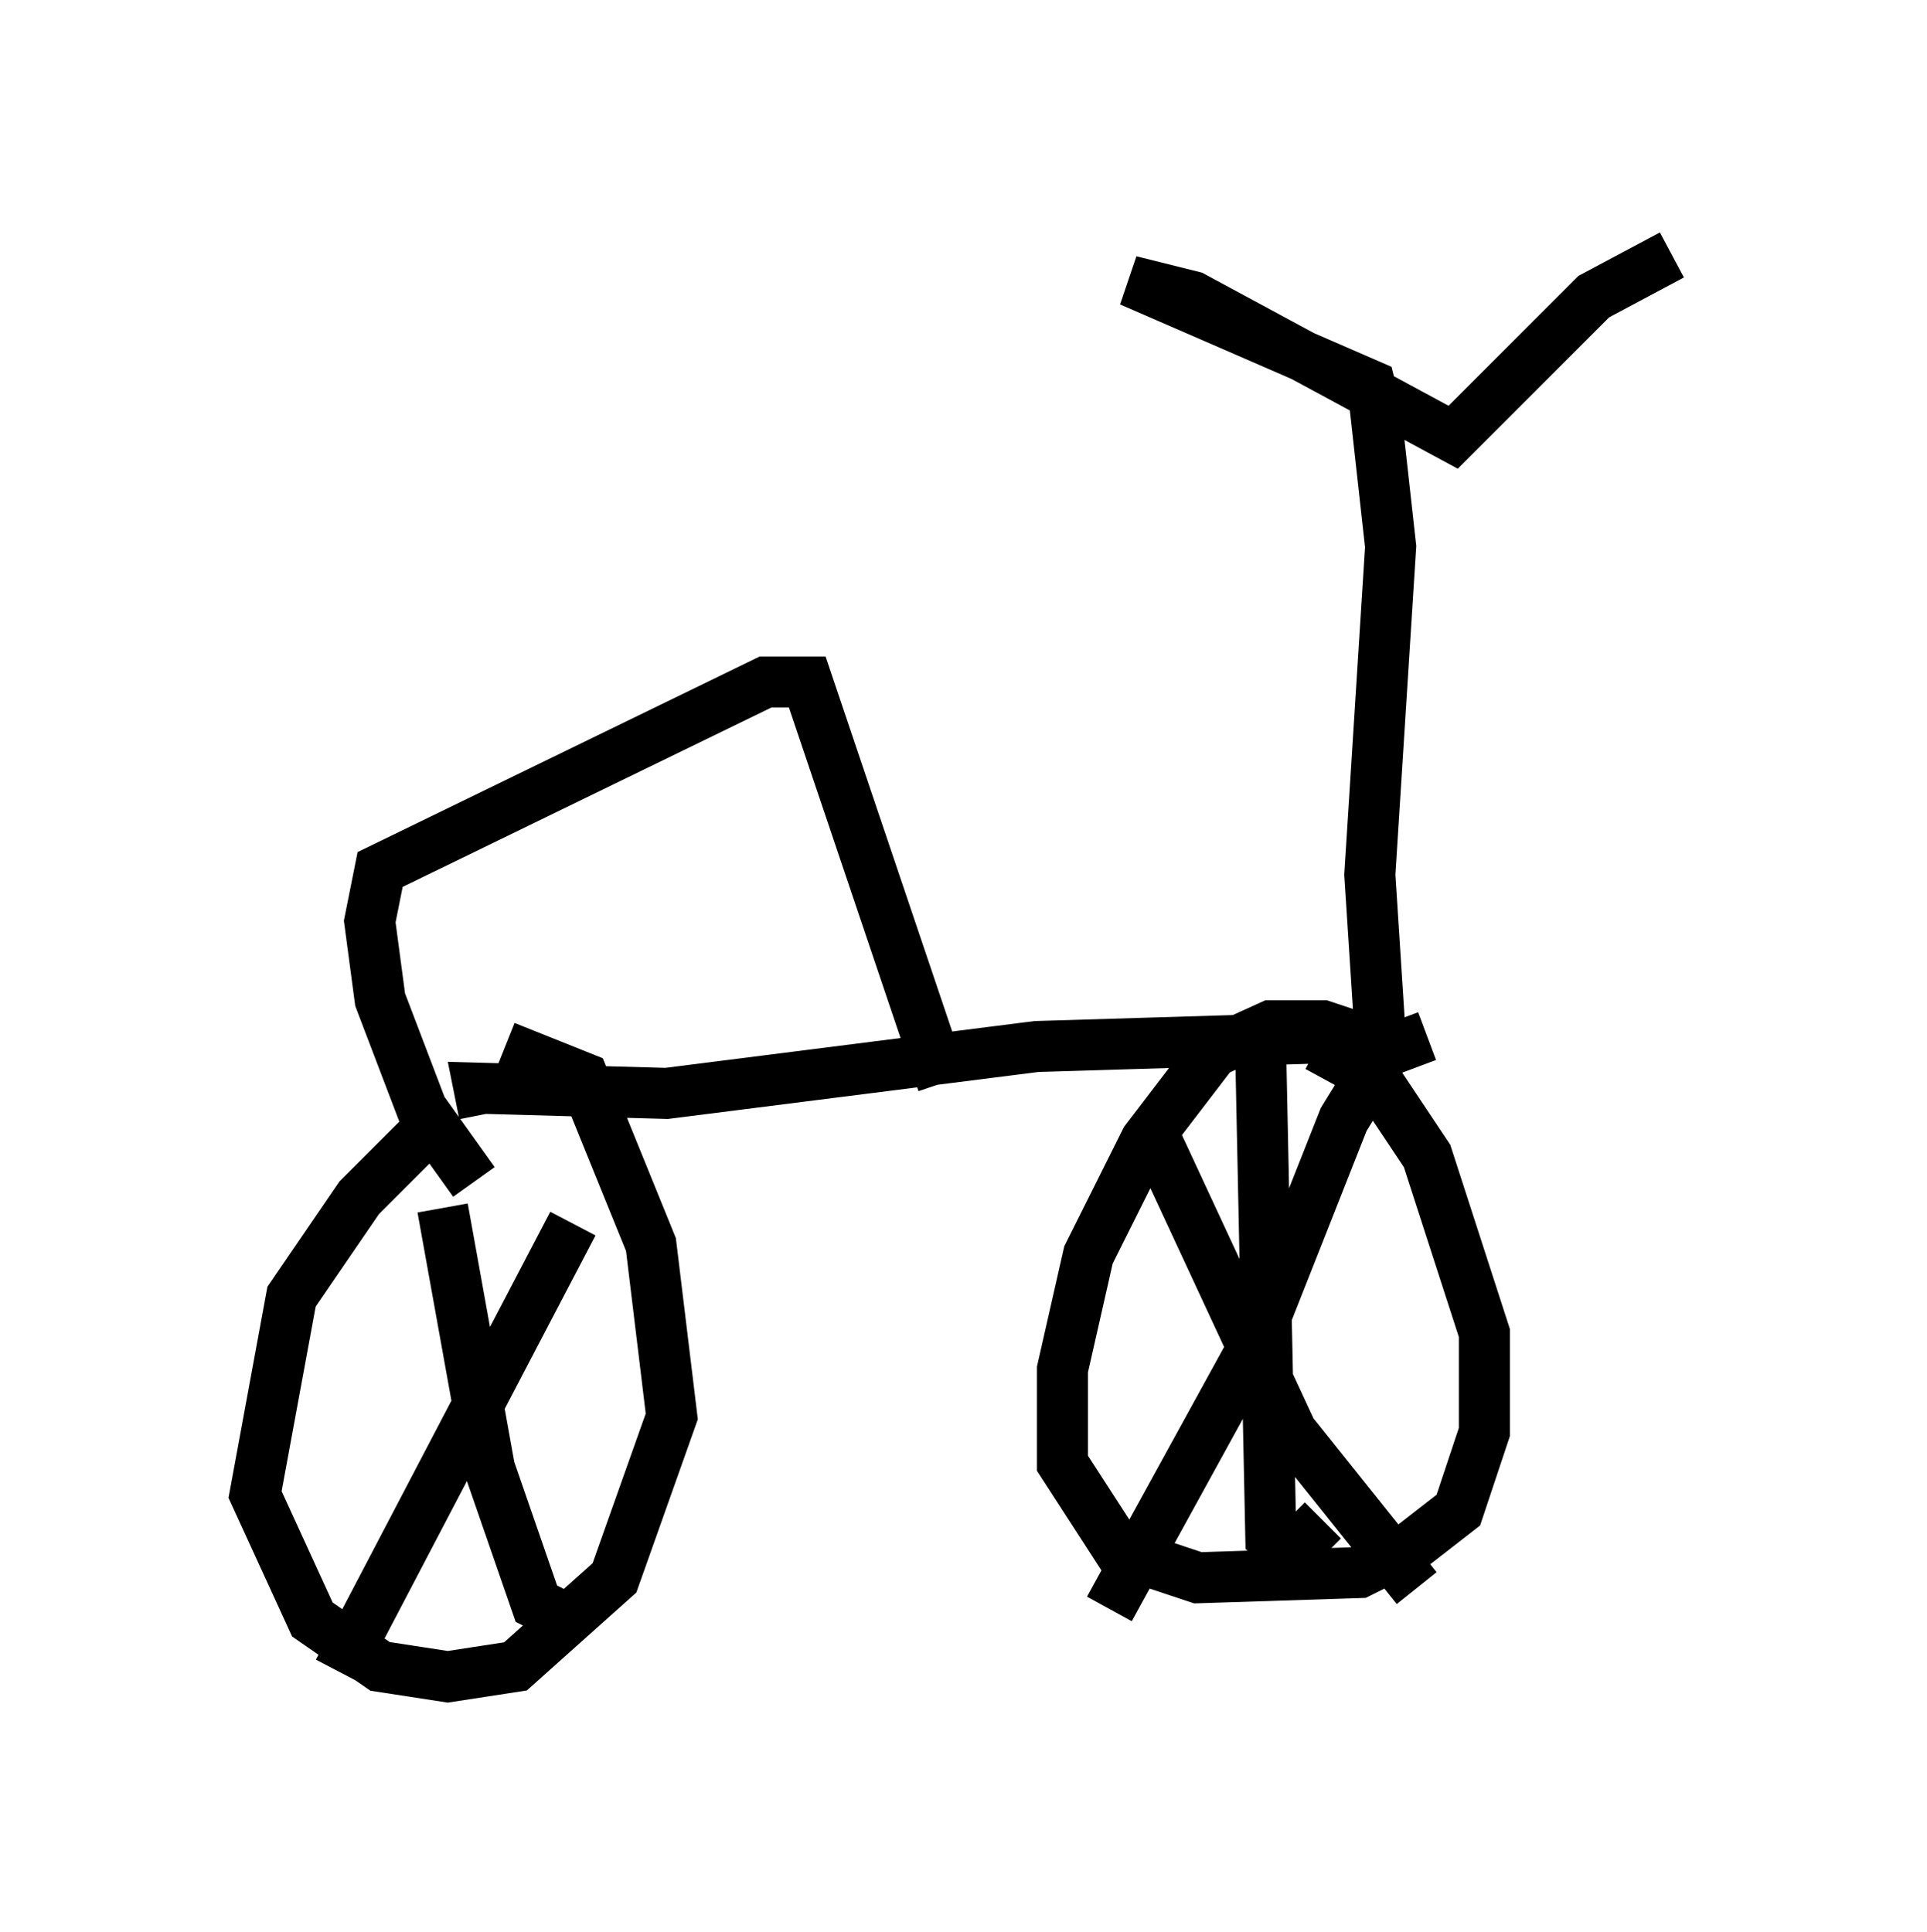 <?xml version="1.0" encoding="utf-8" ?>
<svg baseProfile="full" height="37.869" version="1.1" width="37.767" xmlns="http://www.w3.org/2000/svg" xmlns:ev="http://www.w3.org/2001/xml-events" xmlns:xlink="http://www.w3.org/1999/xlink"><defs /><rect fill="white" height="37.869" width="37.767" x="0" y="0" /><path d="M10.206, 21.64 m-1.94, 0.613 l-1.225, 1.225 -1.327, 1.94 l-0.715, 3.879 1.123, 2.45 l1.327, 0.919 1.327, 0.204 l1.327, -0.204 1.94, -1.735 l1.123, -3.165 -0.408, -3.369 l-1.327, -3.267 -1.531, -0.613 m17.252, 0.0 l-1.225, -0.408 -1.021, 0.0 l-1.123, 0.51 -1.327, 1.735 l-1.123, 2.246 -0.51, 2.246 l0.0, 1.838 1.123, 1.735 l1.531, 0.51 3.165, -0.102 l1.021, -0.51 0.919, -0.715 l0.51, -1.531 0.0, -1.94 l-1.123, -3.471 -1.021, -1.531 l-1.123, -0.613 m-1.123, -0.204 l0.204, 9.8 0.408, 0.306 l0.613, -0.613 m2.042, -9.494 l-0.817, 0.306 -0.817, 1.327 l-1.735, 4.39 -2.858, 5.206 m0.919, -9.188 l2.654, 5.717 2.45, 3.063 m-19.09, -7.452 l0.919, 5.104 0.919, 2.654 l0.613, 0.306 m0.102, -7.758 l-4.594, 8.779 m2.858, -10.923 l-0.102, -0.51 3.675, 0.102 l7.248, -0.919 6.738, -0.204 l-0.204, -3.165 0.408, -6.431 l-0.306, -2.756 -0.102, -0.408 l-4.696, -2.042 1.225, 0.306 l5.104, 2.756 2.756, -2.756 l1.531, -0.817 m-23.479, 18.171 l-1.021, -1.429 -0.817, -2.144 l-0.204, -1.531 0.204, -1.021 l7.554, -3.675 0.817, 0.0 l2.654, 7.861 " fill="none" stroke="black" stroke-width="1" /></svg>